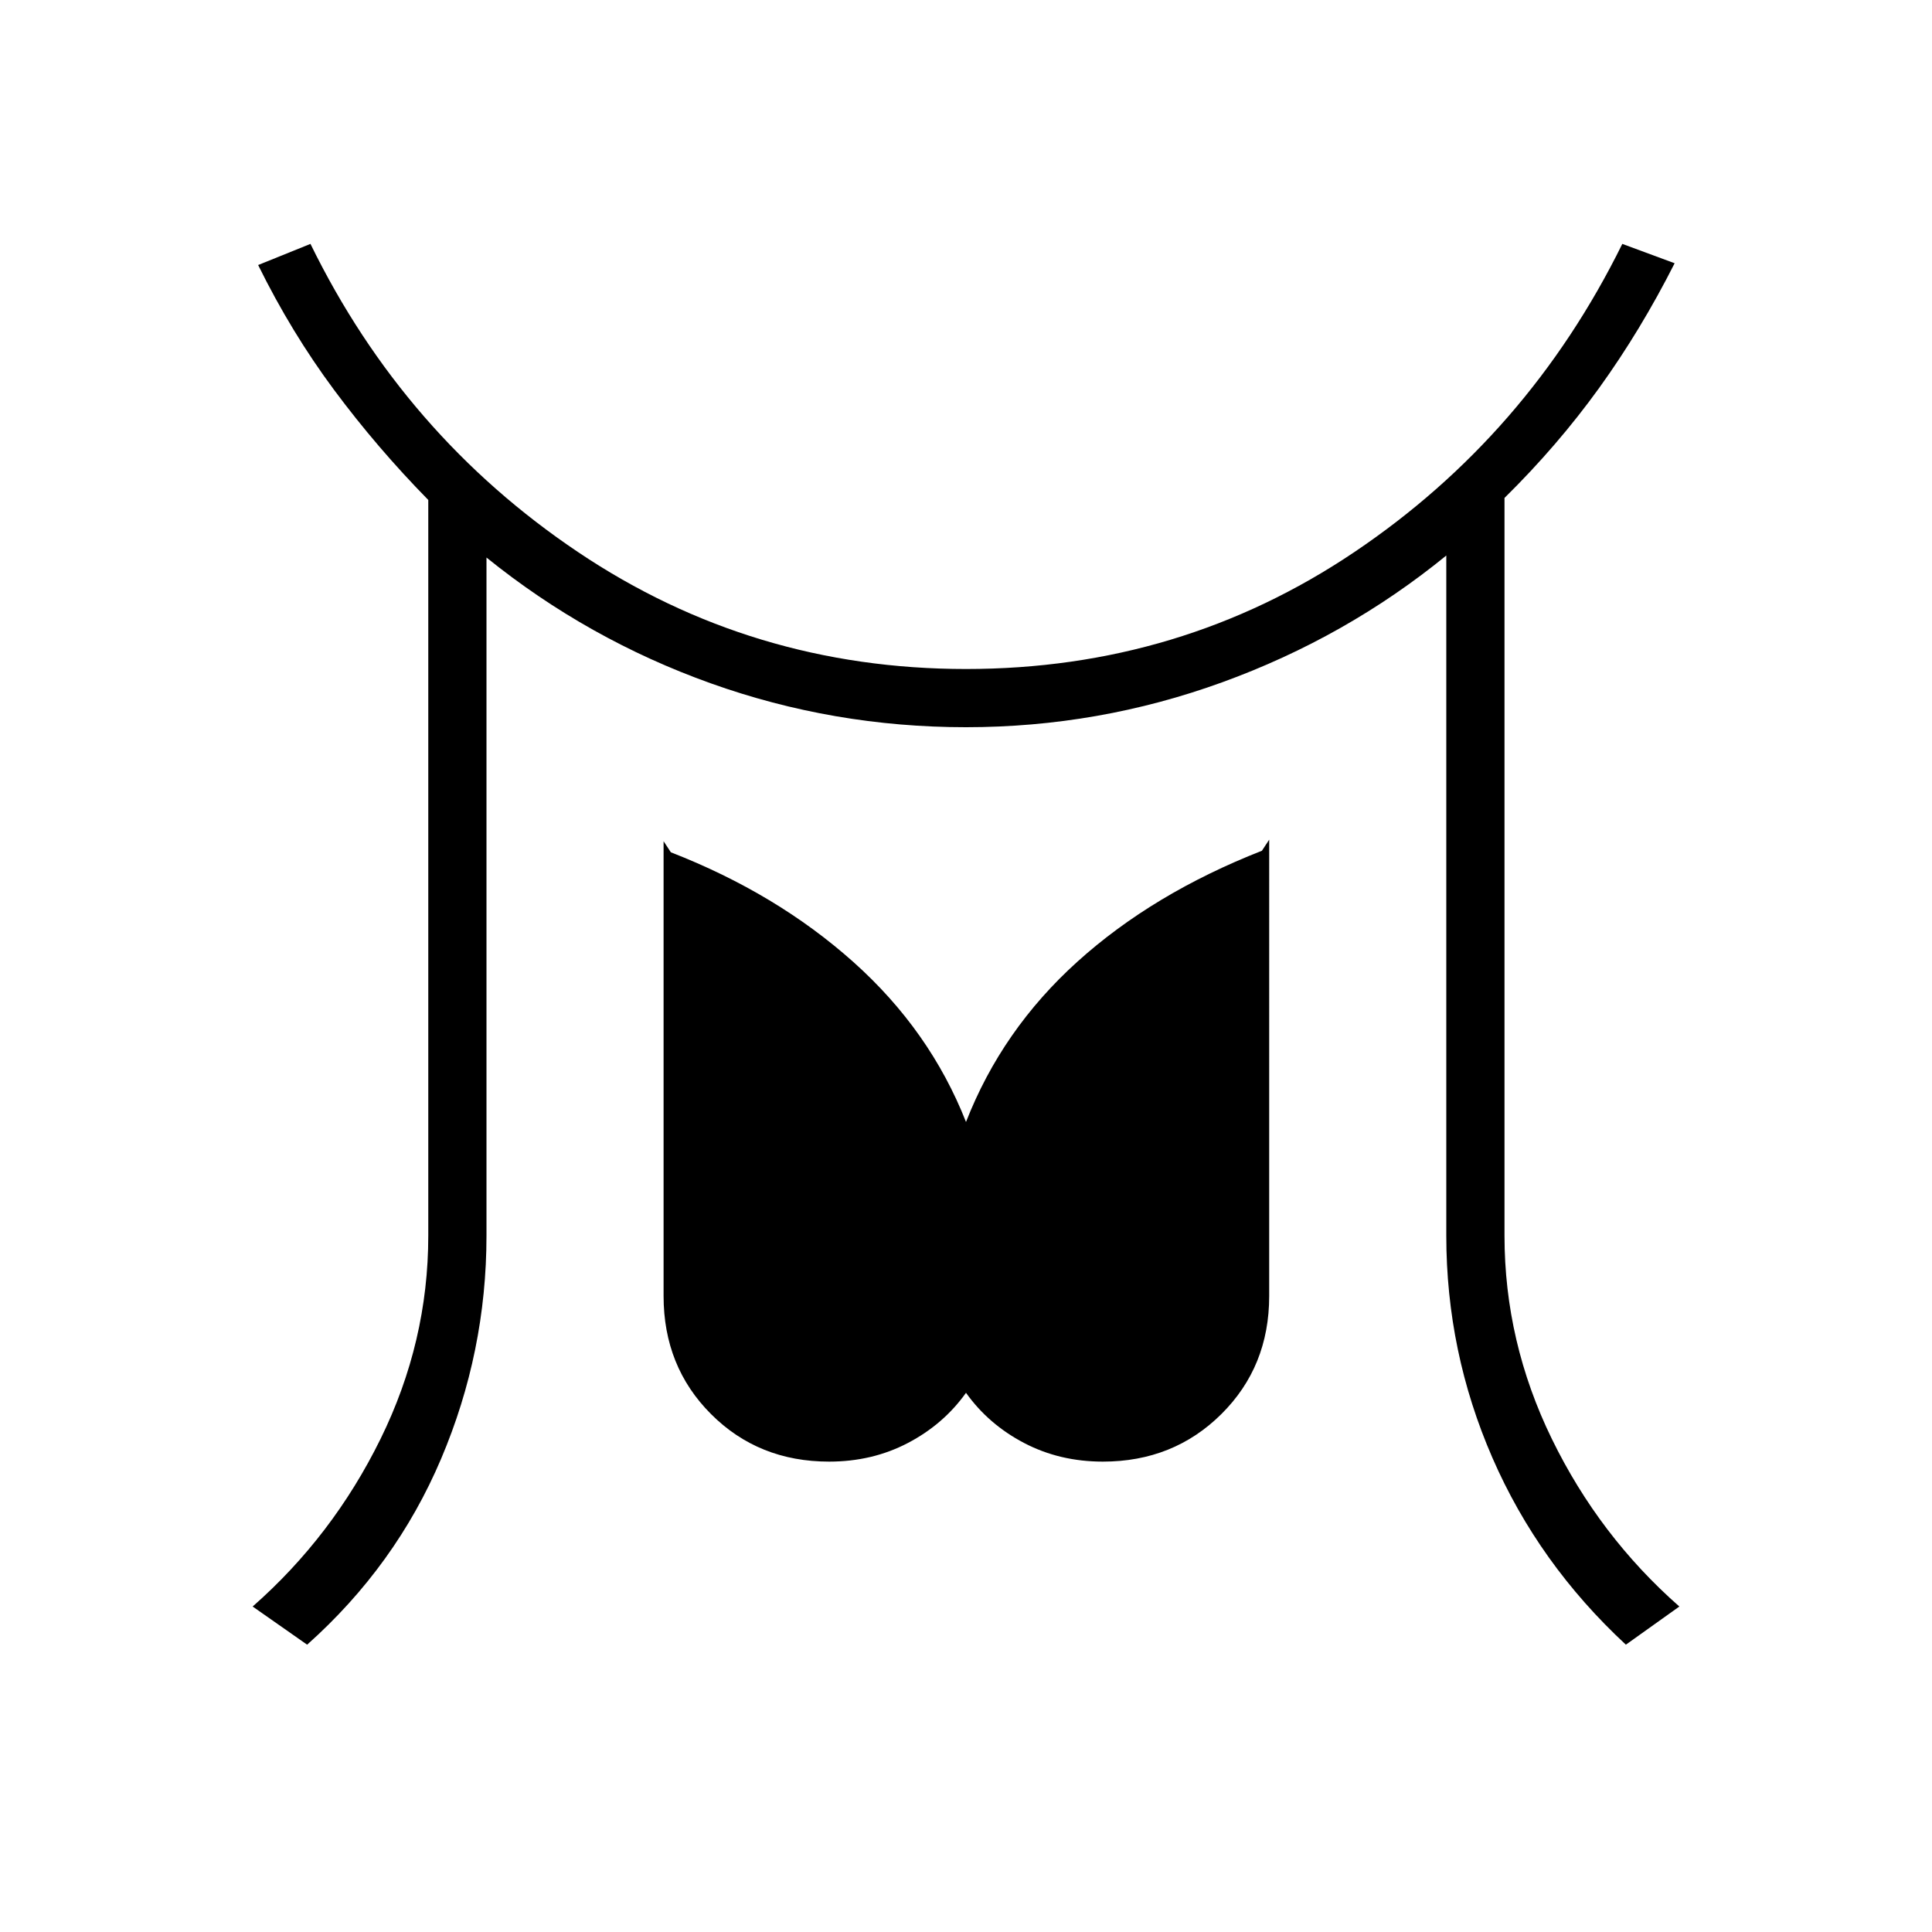 <svg xmlns="http://www.w3.org/2000/svg" height="20" viewBox="0 96 960 960" width="20"><path d="m152.615 913.231-27.077-18.962q39.808-35 63.539-83.25 23.73-48.25 23.73-101.019V344.423q-25.5-26-46.788-54.654-21.288-28.654-37.75-62.077l26-10.5q46.5 95.077 132.981 153.154T480 428.423q106.654 0 192.942-58.077 86.289-58.077 133.173-153.154l26.001 9.615q-16.847 33.308-37.5 61.962-20.654 28.654-47.039 54.654V710q0 52.769 23.539 101.019 23.538 48.25 63.346 83.25l-26.577 18.962q-43.423-40.269-66.327-92.885Q718.654 767.731 718.654 710V372.038q-49.846 40.654-111.327 62.981Q545.846 457.346 480 457.346t-126.885-21.827q-61.038-21.827-111.384-62.481V710q0 57.731-22.539 110.846-22.538 53.116-66.577 92.385ZM412 822.269q-35.077 0-58.673-23.596-23.596-23.596-23.596-58.673V514l3.615 5.5q52.577 20.461 90.673 54.5 38.096 34.038 55.981 79.5 17.885-45.846 55.404-79.693 37.519-33.846 91.634-55.076l3.616-5.5V740q0 35.077-23.788 58.673-23.789 23.596-58.866 23.596-21.461 0-39.154-9.269-17.692-9.269-28.846-24.923-11.154 15.654-28.846 24.923-17.693 9.269-39.154 9.269Z"/></svg>